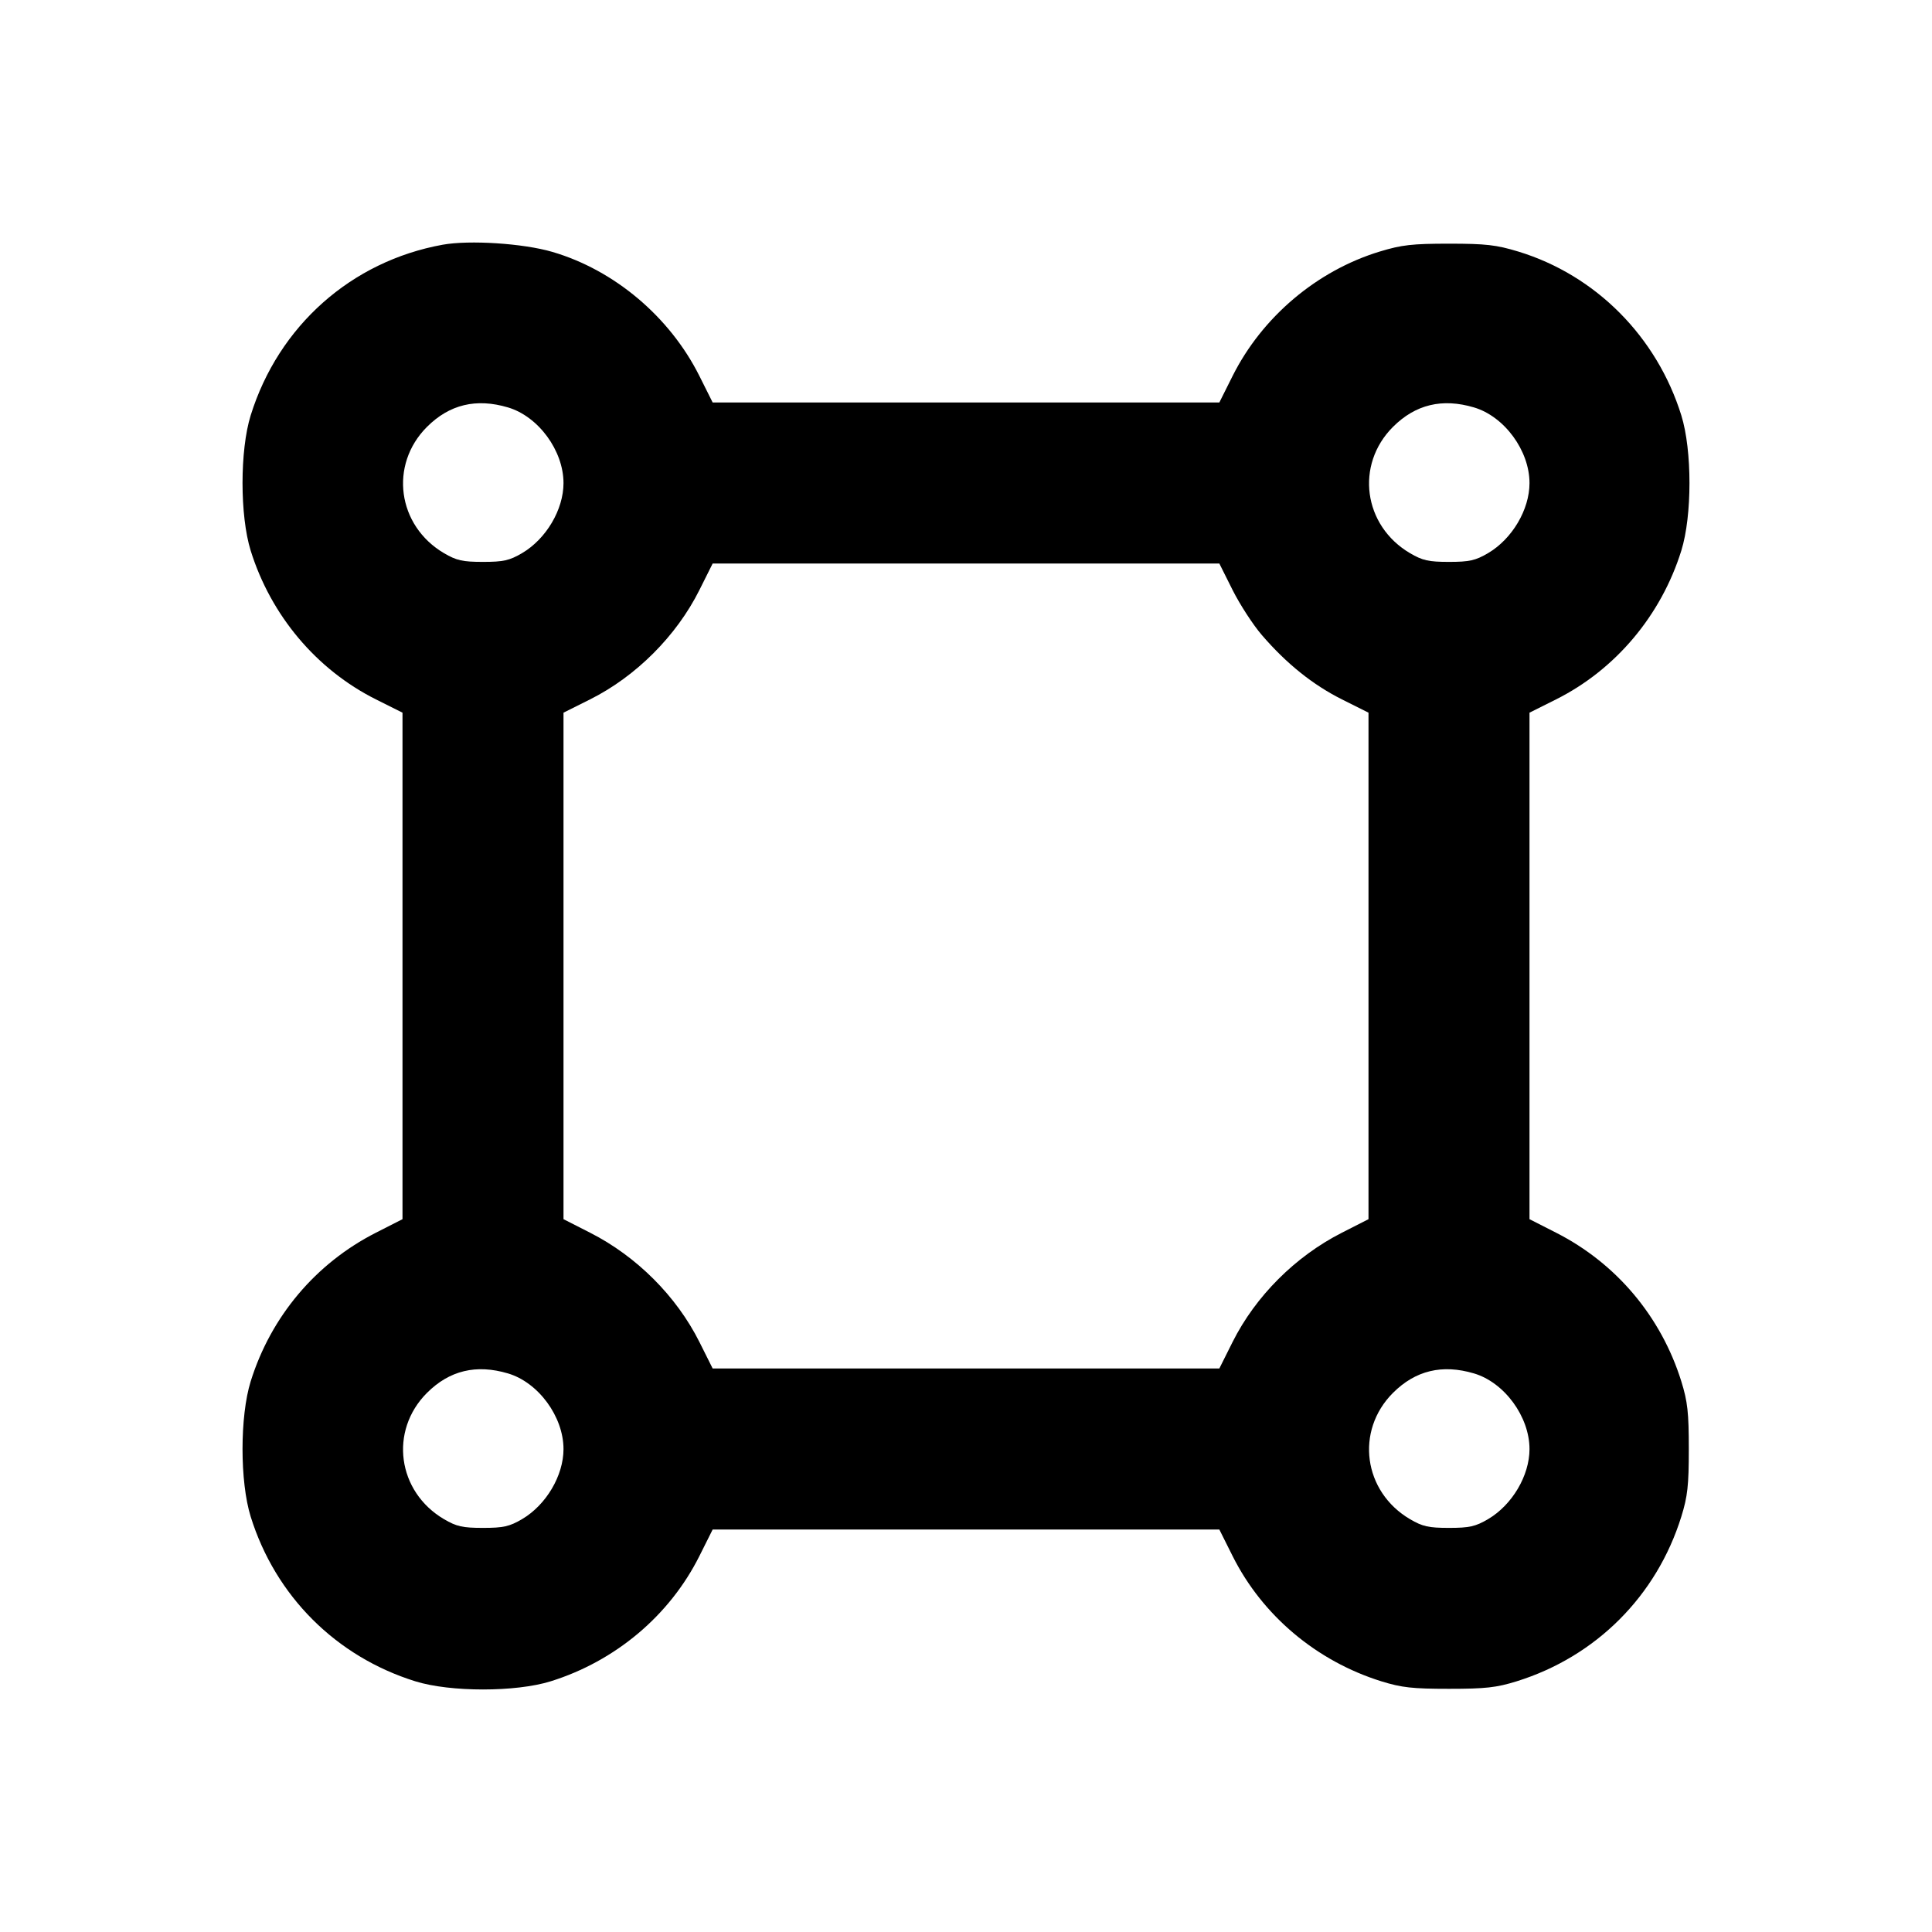 <svg xmlns="http://www.w3.org/2000/svg" width="24" height="24" viewBox="0 0 24 24" fill="none" stroke="currentColor" stroke-width="2" stroke-linecap="round" stroke-linejoin="round"><path d="M5.499 3.040 C 4.363 3.246,3.460 4.049,3.114 5.160 C 2.979 5.594,2.979 6.406,3.114 6.840 C 3.365 7.645,3.931 8.318,4.670 8.688 L 5.000 8.853 5.000 11.999 L 5.000 15.145 4.670 15.313 C 3.922 15.693,3.365 16.355,3.114 17.160 C 2.979 17.594,2.979 18.406,3.114 18.840 C 3.421 19.826,4.174 20.579,5.160 20.886 C 5.594 21.021,6.406 21.021,6.840 20.886 C 7.645 20.635,8.318 20.069,8.688 19.330 L 8.853 19.000 12.000 19.000 L 15.147 19.000 15.312 19.330 C 15.682 20.069,16.355 20.635,17.160 20.886 C 17.412 20.964,17.547 20.979,18.000 20.979 C 18.453 20.979,18.588 20.964,18.840 20.886 C 19.826 20.579,20.579 19.826,20.886 18.840 C 20.964 18.588,20.979 18.453,20.979 18.000 C 20.979 17.547,20.964 17.412,20.886 17.160 C 20.635 16.355,20.078 15.693,19.330 15.313 L 19.000 15.145 19.000 11.999 L 19.000 8.853 19.330 8.688 C 20.069 8.318,20.635 7.645,20.886 6.840 C 21.021 6.406,21.021 5.594,20.886 5.160 C 20.581 4.181,19.822 3.418,18.861 3.125 C 18.588 3.042,18.458 3.027,18.000 3.027 C 17.542 3.027,17.412 3.042,17.139 3.125 C 16.358 3.363,15.679 3.938,15.312 4.670 L 15.147 5.000 12.000 5.000 L 8.853 5.000 8.688 4.670 C 8.320 3.935,7.631 3.354,6.861 3.129 C 6.500 3.023,5.832 2.980,5.499 3.040 M6.310 5.061 C 6.688 5.173,7.000 5.598,7.000 6.001 C 7.000 6.331,6.784 6.696,6.484 6.872 C 6.328 6.963,6.254 6.980,6.000 6.980 C 5.746 6.980,5.672 6.963,5.516 6.872 C 4.935 6.530,4.833 5.774,5.304 5.303 C 5.583 5.024,5.916 4.944,6.310 5.061 M18.310 5.061 C 18.688 5.173,19.000 5.598,19.000 6.001 C 19.000 6.331,18.784 6.696,18.484 6.872 C 18.328 6.963,18.254 6.980,18.000 6.980 C 17.746 6.980,17.672 6.963,17.516 6.872 C 16.935 6.530,16.833 5.774,17.304 5.303 C 17.583 5.024,17.916 4.944,18.310 5.061 M15.312 7.330 C 15.403 7.511,15.567 7.764,15.677 7.891 C 15.984 8.247,16.308 8.506,16.670 8.688 L 17.000 8.853 17.000 11.999 L 17.000 15.145 16.670 15.313 C 16.091 15.607,15.597 16.102,15.312 16.670 L 15.147 17.000 12.000 17.000 L 8.853 17.000 8.688 16.670 C 8.403 16.102,7.909 15.607,7.330 15.313 L 7.000 15.145 7.000 11.999 L 7.000 8.853 7.330 8.688 C 7.900 8.403,8.403 7.900,8.688 7.330 L 8.853 7.000 12.000 7.000 L 15.147 7.000 15.312 7.330 M6.310 17.061 C 6.688 17.173,7.000 17.598,7.000 18.001 C 7.000 18.331,6.784 18.696,6.484 18.872 C 6.328 18.963,6.254 18.980,6.000 18.980 C 5.746 18.980,5.672 18.963,5.516 18.872 C 4.935 18.530,4.833 17.774,5.304 17.303 C 5.583 17.024,5.916 16.944,6.310 17.061 M18.310 17.061 C 18.688 17.173,19.000 17.598,19.000 18.001 C 19.000 18.331,18.784 18.696,18.484 18.872 C 18.328 18.963,18.254 18.980,18.000 18.980 C 17.746 18.980,17.672 18.963,17.516 18.872 C 16.935 18.530,16.833 17.774,17.304 17.303 C 17.583 17.024,17.916 16.944,18.310 17.061 " stroke="none" fill-rule="evenodd" fill="black"></path></svg>